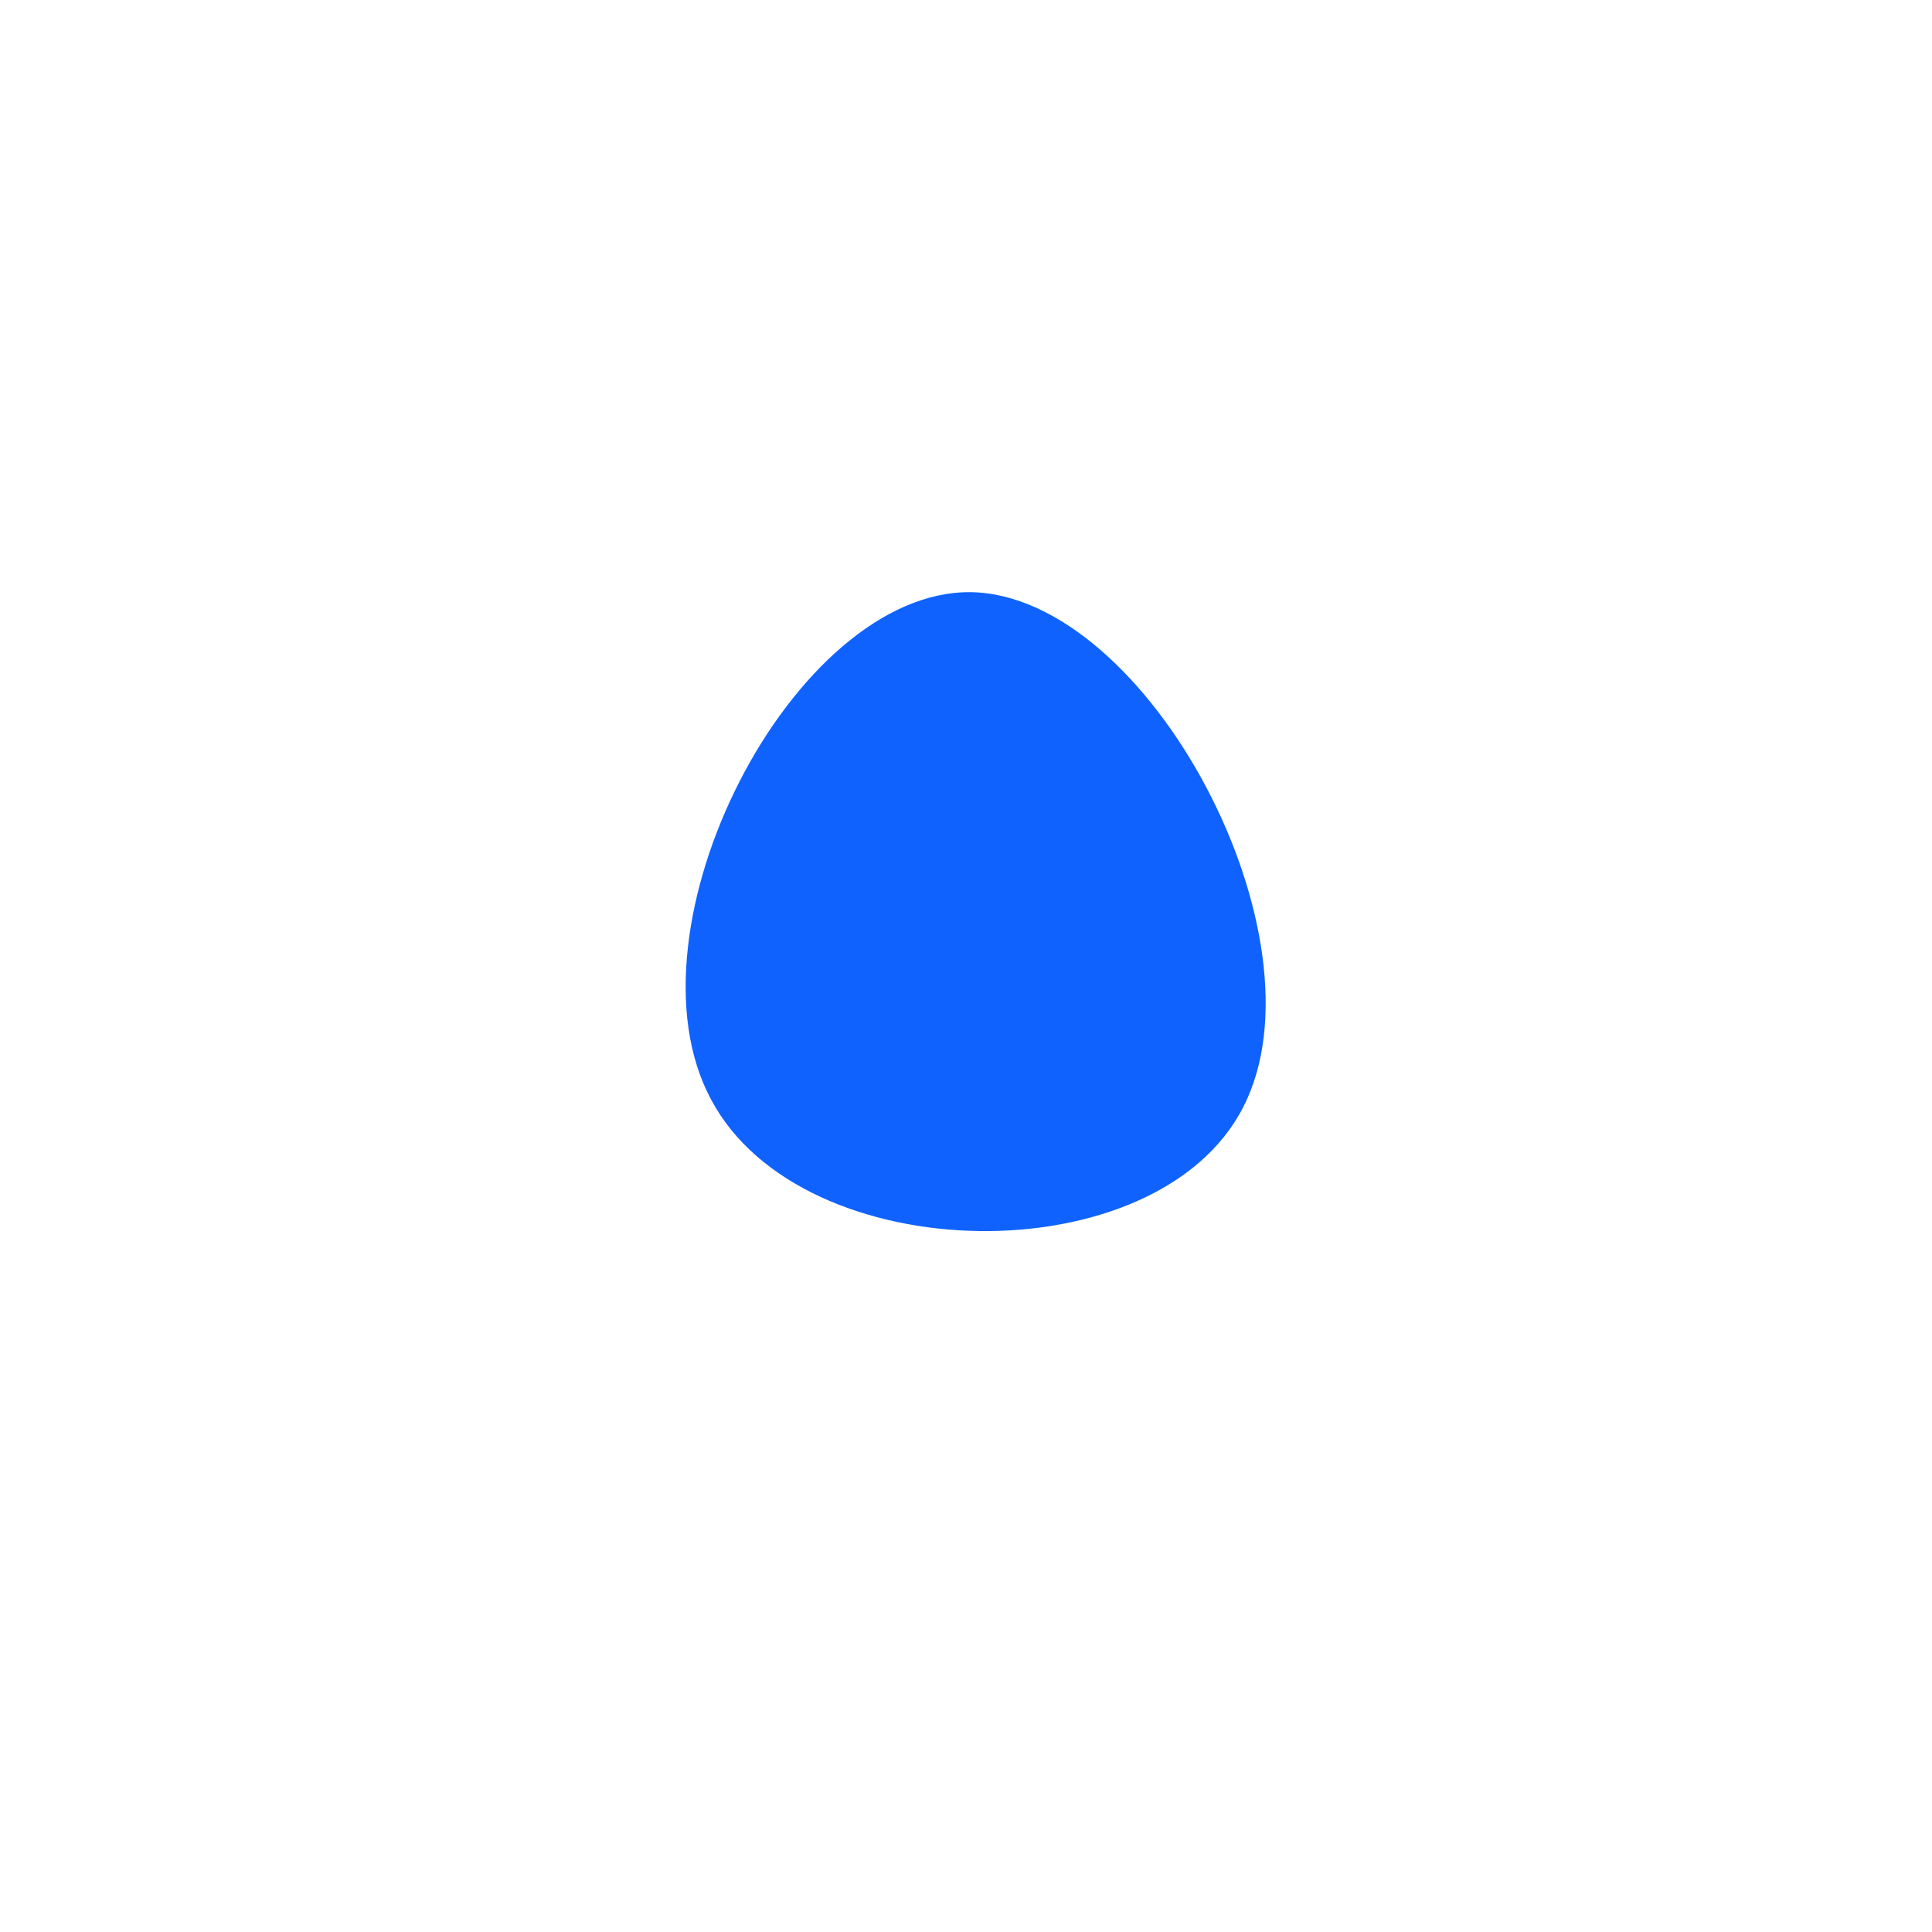 <?xml version="1.0" standalone="no"?>
<svg viewBox="0 0 200 200" xmlns="http://www.w3.org/2000/svg">
  <path fill="#0F62FE" d="M28.7,14.6C19.8,32.1,-17,31.6,-26.4,13.8C-35.9,-3.9,-17.9,-38.9,0.5,-38.7C18.9,-38.4,37.7,-2.9,28.7,14.6Z" transform="translate(100 100)" />
</svg>
